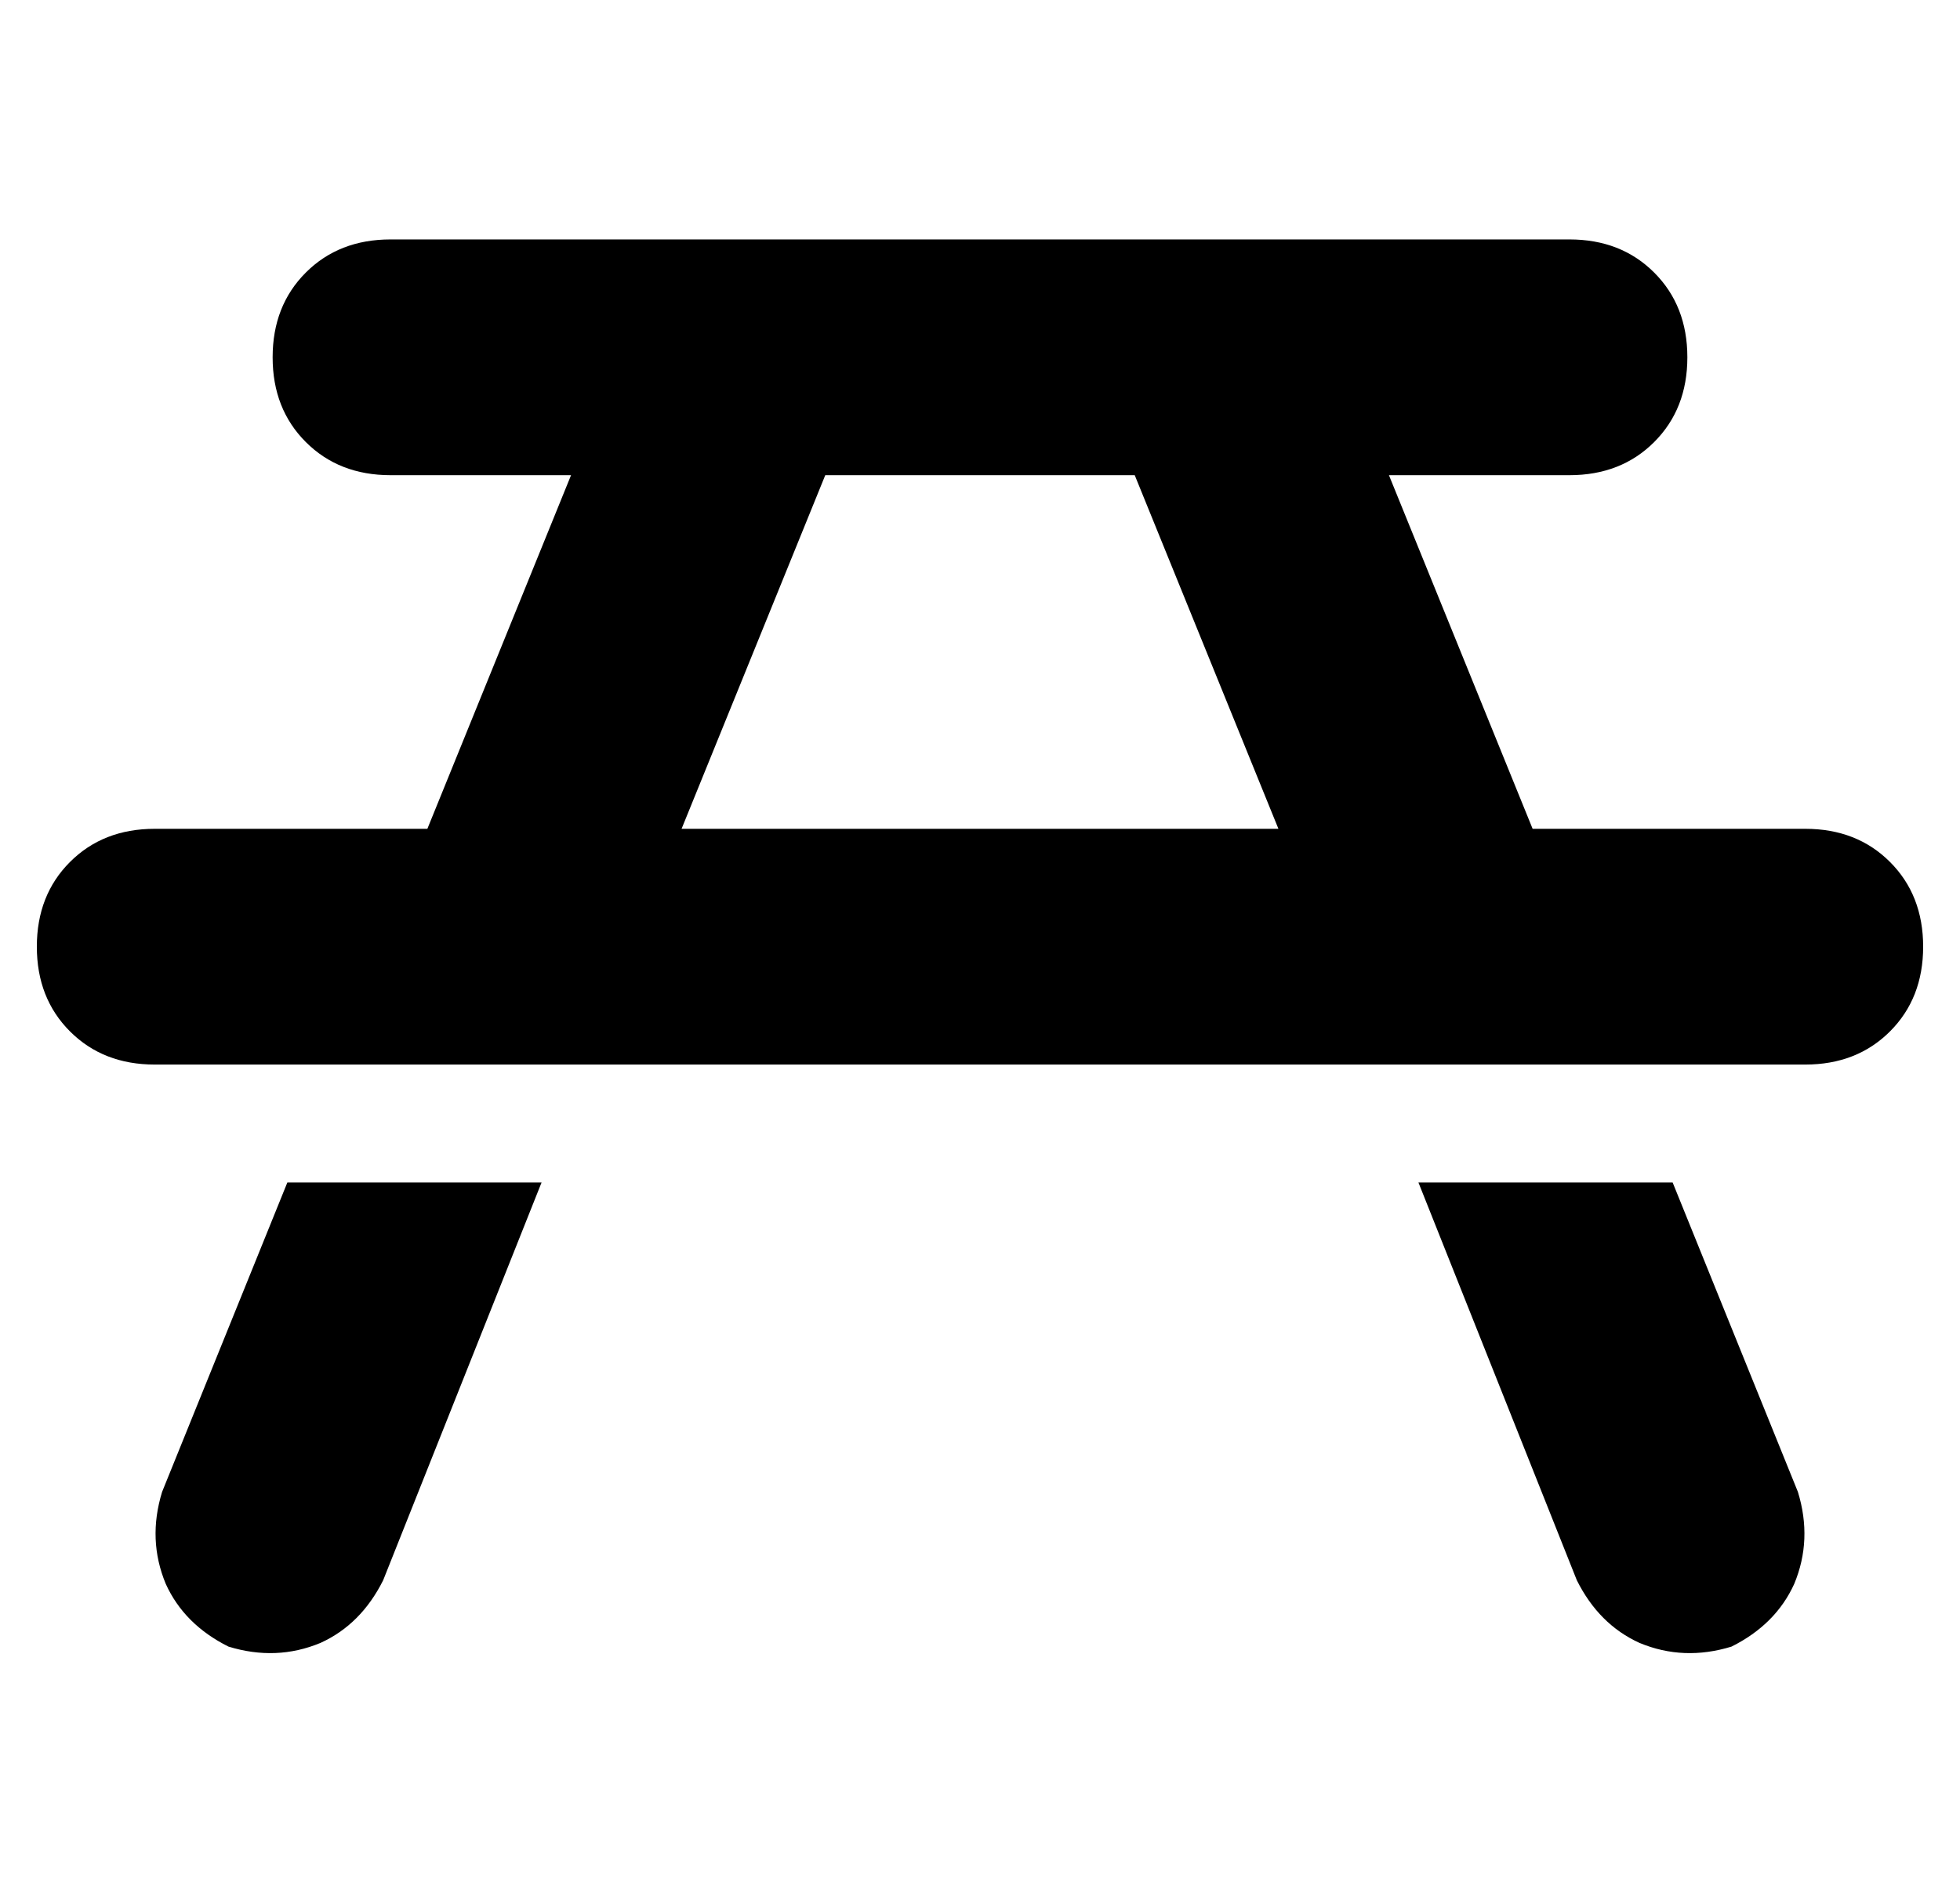 <?xml version="1.0" standalone="no"?>
<!DOCTYPE svg PUBLIC "-//W3C//DTD SVG 1.1//EN" "http://www.w3.org/Graphics/SVG/1.1/DTD/svg11.dtd" >
<svg xmlns="http://www.w3.org/2000/svg" xmlns:xlink="http://www.w3.org/1999/xlink" version="1.1" viewBox="-10 -40 532 512">
   <path fill="currentColor"
d="M319 25h-126h126h-126h-1h-1h-95v0q-14 0 -23 9t-9 23t9 23t23 9h49v0l-39 96v0h-74v0q-14 0 -23 9t-9 23t9 23t23 9h49h399q14 0 23 -9t9 -23t-9 -23t-23 -9h-74v0l-39 -96v0h49v0q14 0 23 -9t9 -23t-9 -23t-23 -9h-95v0h-1h-1v0zM444 281h-69h69h-69l43 108v0
q6 12 17 17q12 5 25 1q12 -6 17 -17q5 -12 1 -25l-34 -84v0zM137 281h-69h69h-69l-34 84v0q-4 13 1 25q5 11 17 17q13 4 25 -1q11 -5 17 -17l43 -108v0zM175 185l39 -96l-39 96l39 -96h84v0l39 96v0h-162v0z" />
</svg>
